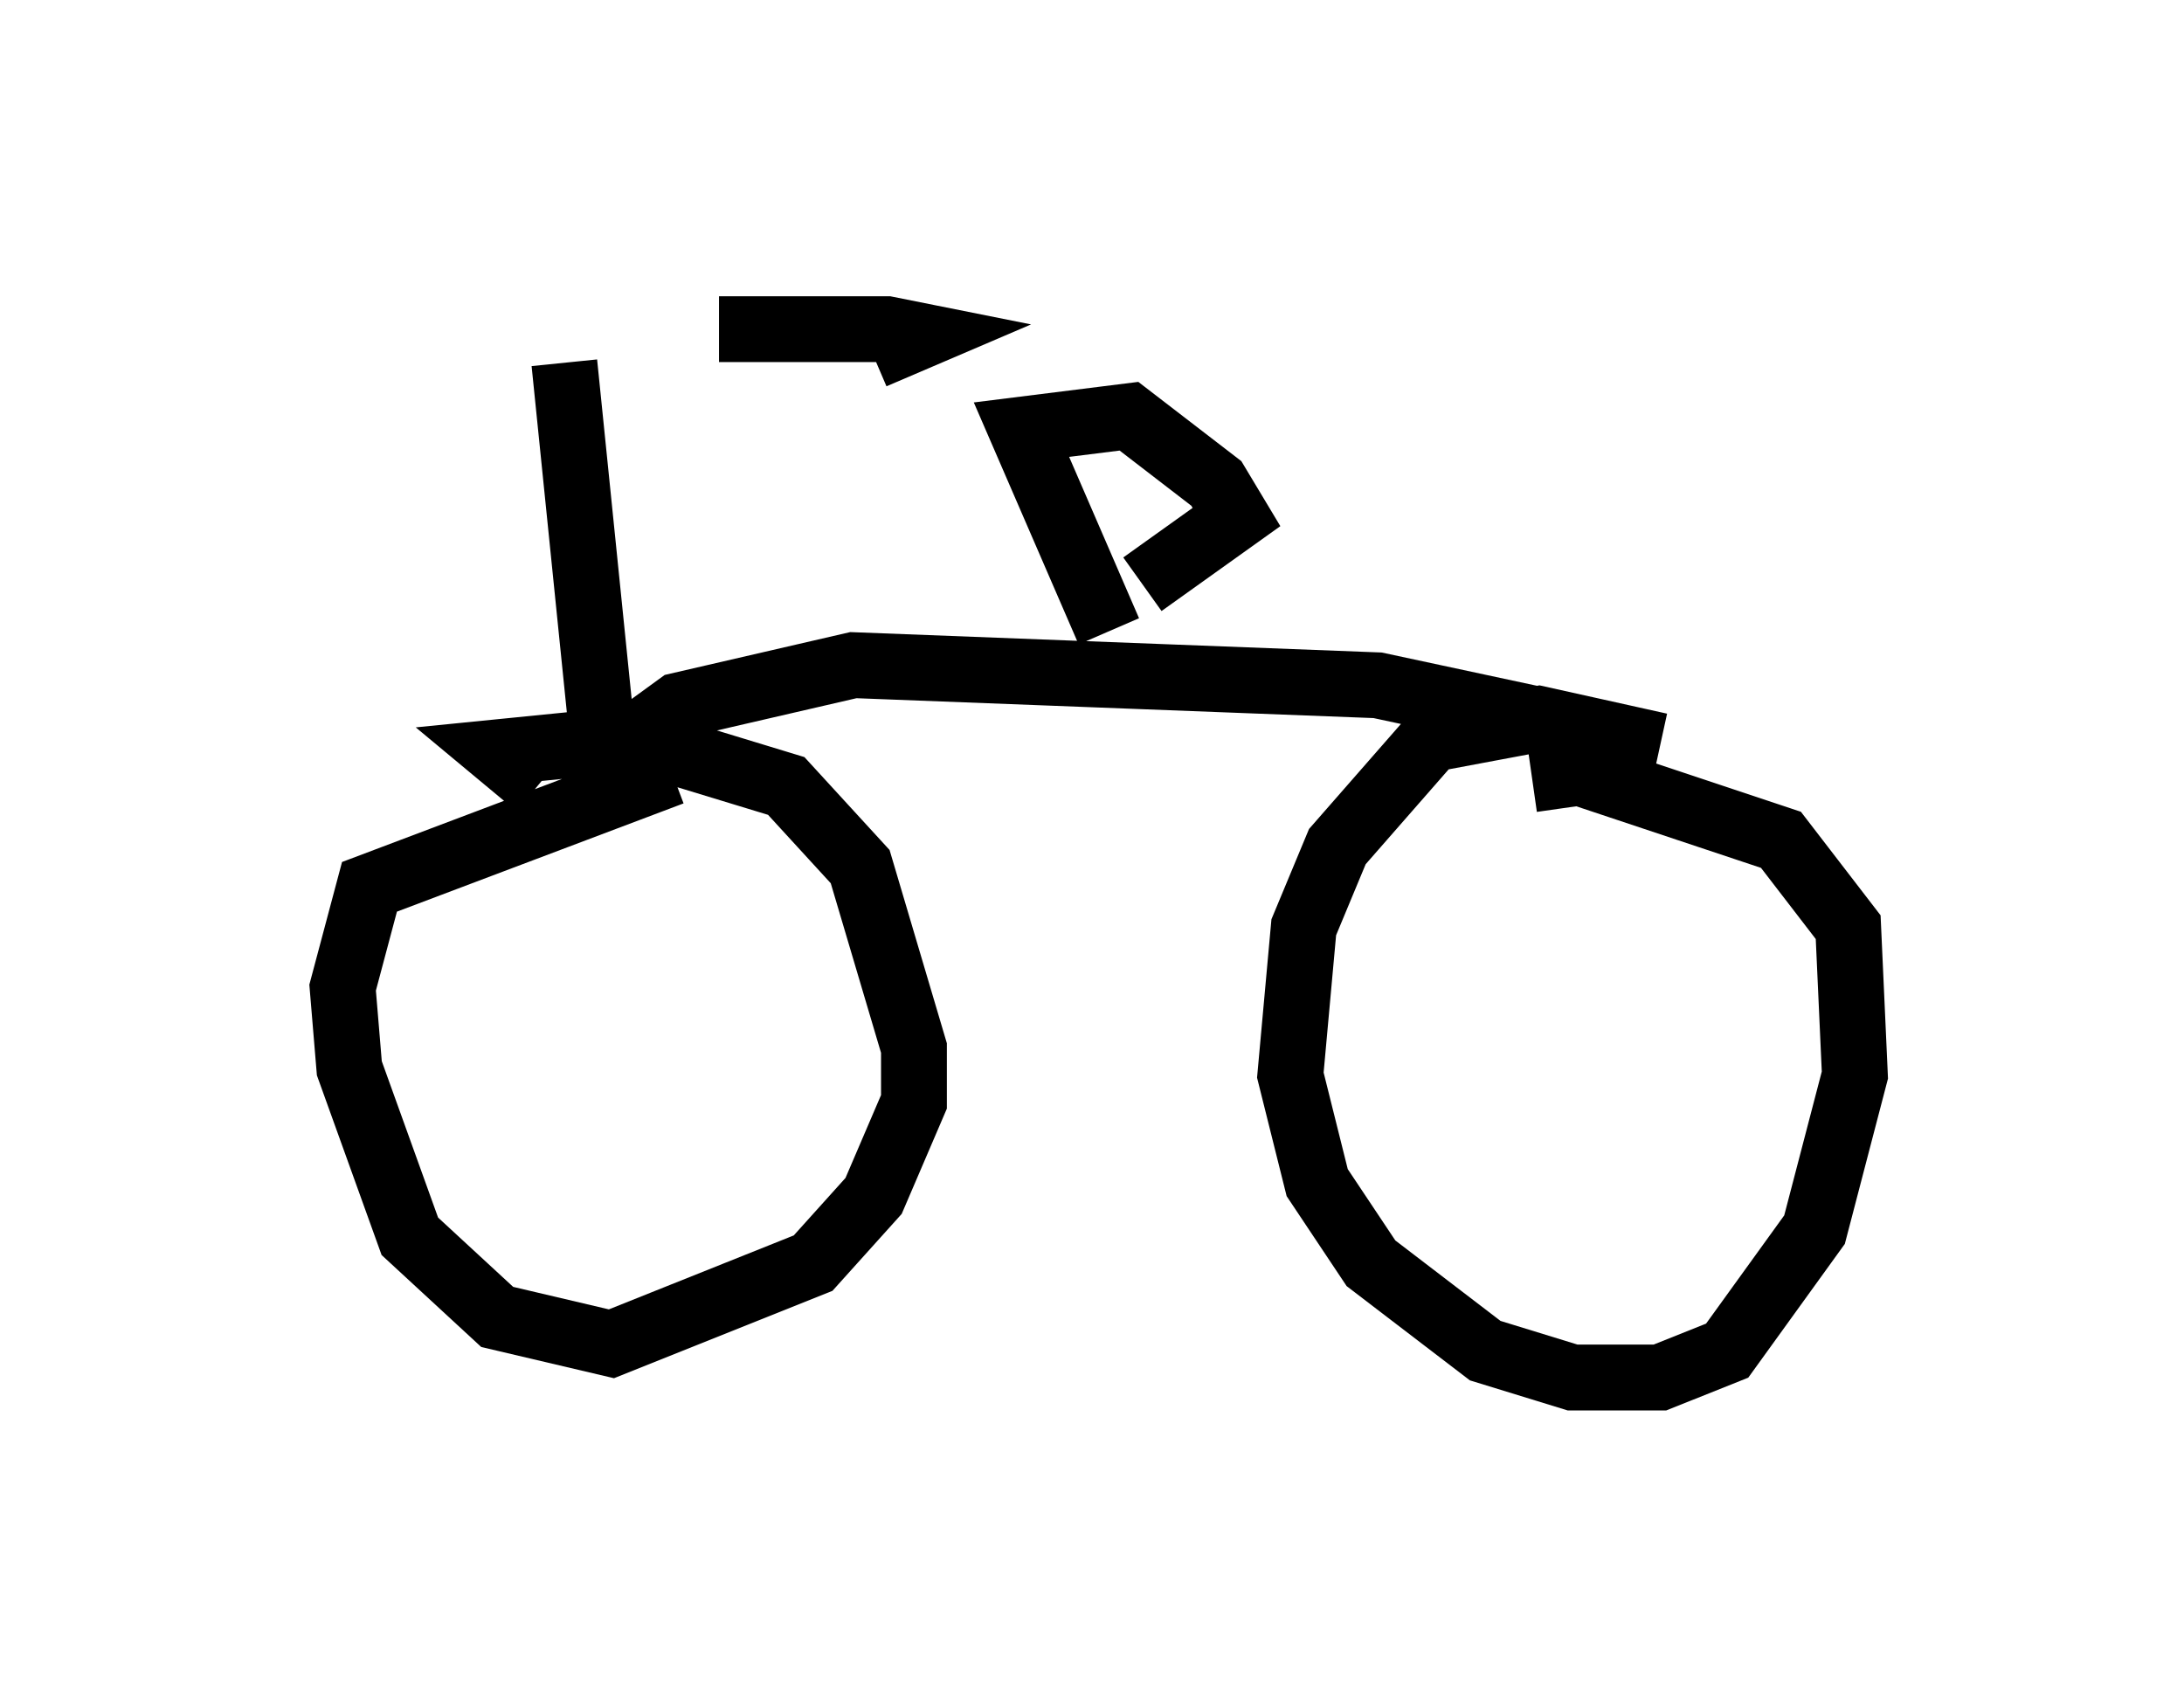 <?xml version="1.0" encoding="utf-8" ?>
<svg baseProfile="full" height="25.925" version="1.1" width="33.173" xmlns="http://www.w3.org/2000/svg" xmlns:ev="http://www.w3.org/2001/xml-events" xmlns:xlink="http://www.w3.org/1999/xlink"><defs /><rect fill="white" height="25.925" width="33.173" x="0" y="0" /><path d="M5, 6.225 m5.921, -1.225 l2.552, 0.0 0.51, 0.102 l-0.715, 0.306 m-4.696, 0.102 l0.613, 6.023 1.123, -0.817 l2.654, -0.613 7.963, 0.306 l4.288, 0.919 -1.838, -0.408 l-1.633, 0.306 -1.429, 1.633 l-0.51, 1.225 -0.204, 2.246 l0.408, 1.633 0.817, 1.225 l1.735, 1.327 1.327, 0.408 l1.327, 0.0 1.021, -0.408 l1.327, -1.838 0.613, -2.348 l-0.102, -2.246 -1.021, -1.327 l-3.063, -1.021 -0.715, 0.102 m-13.067, -0.102 l-4.594, 1.735 -0.408, 1.531 l0.102, 1.225 0.919, 2.552 l1.327, 1.225 1.735, 0.408 l3.063, -1.225 0.919, -1.021 l0.613, -1.429 0.0, -0.817 l-0.817, -2.756 -1.123, -1.225 l-2.348, -0.715 -2.042, 0.204 l0.613, 0.51 m8.677, -2.348 l-1.327, -3.063 1.633, -0.204 l1.327, 1.021 0.306, 0.51 l-1.429, 1.021 " fill="none" stroke="black" stroke-width="1" /></svg>